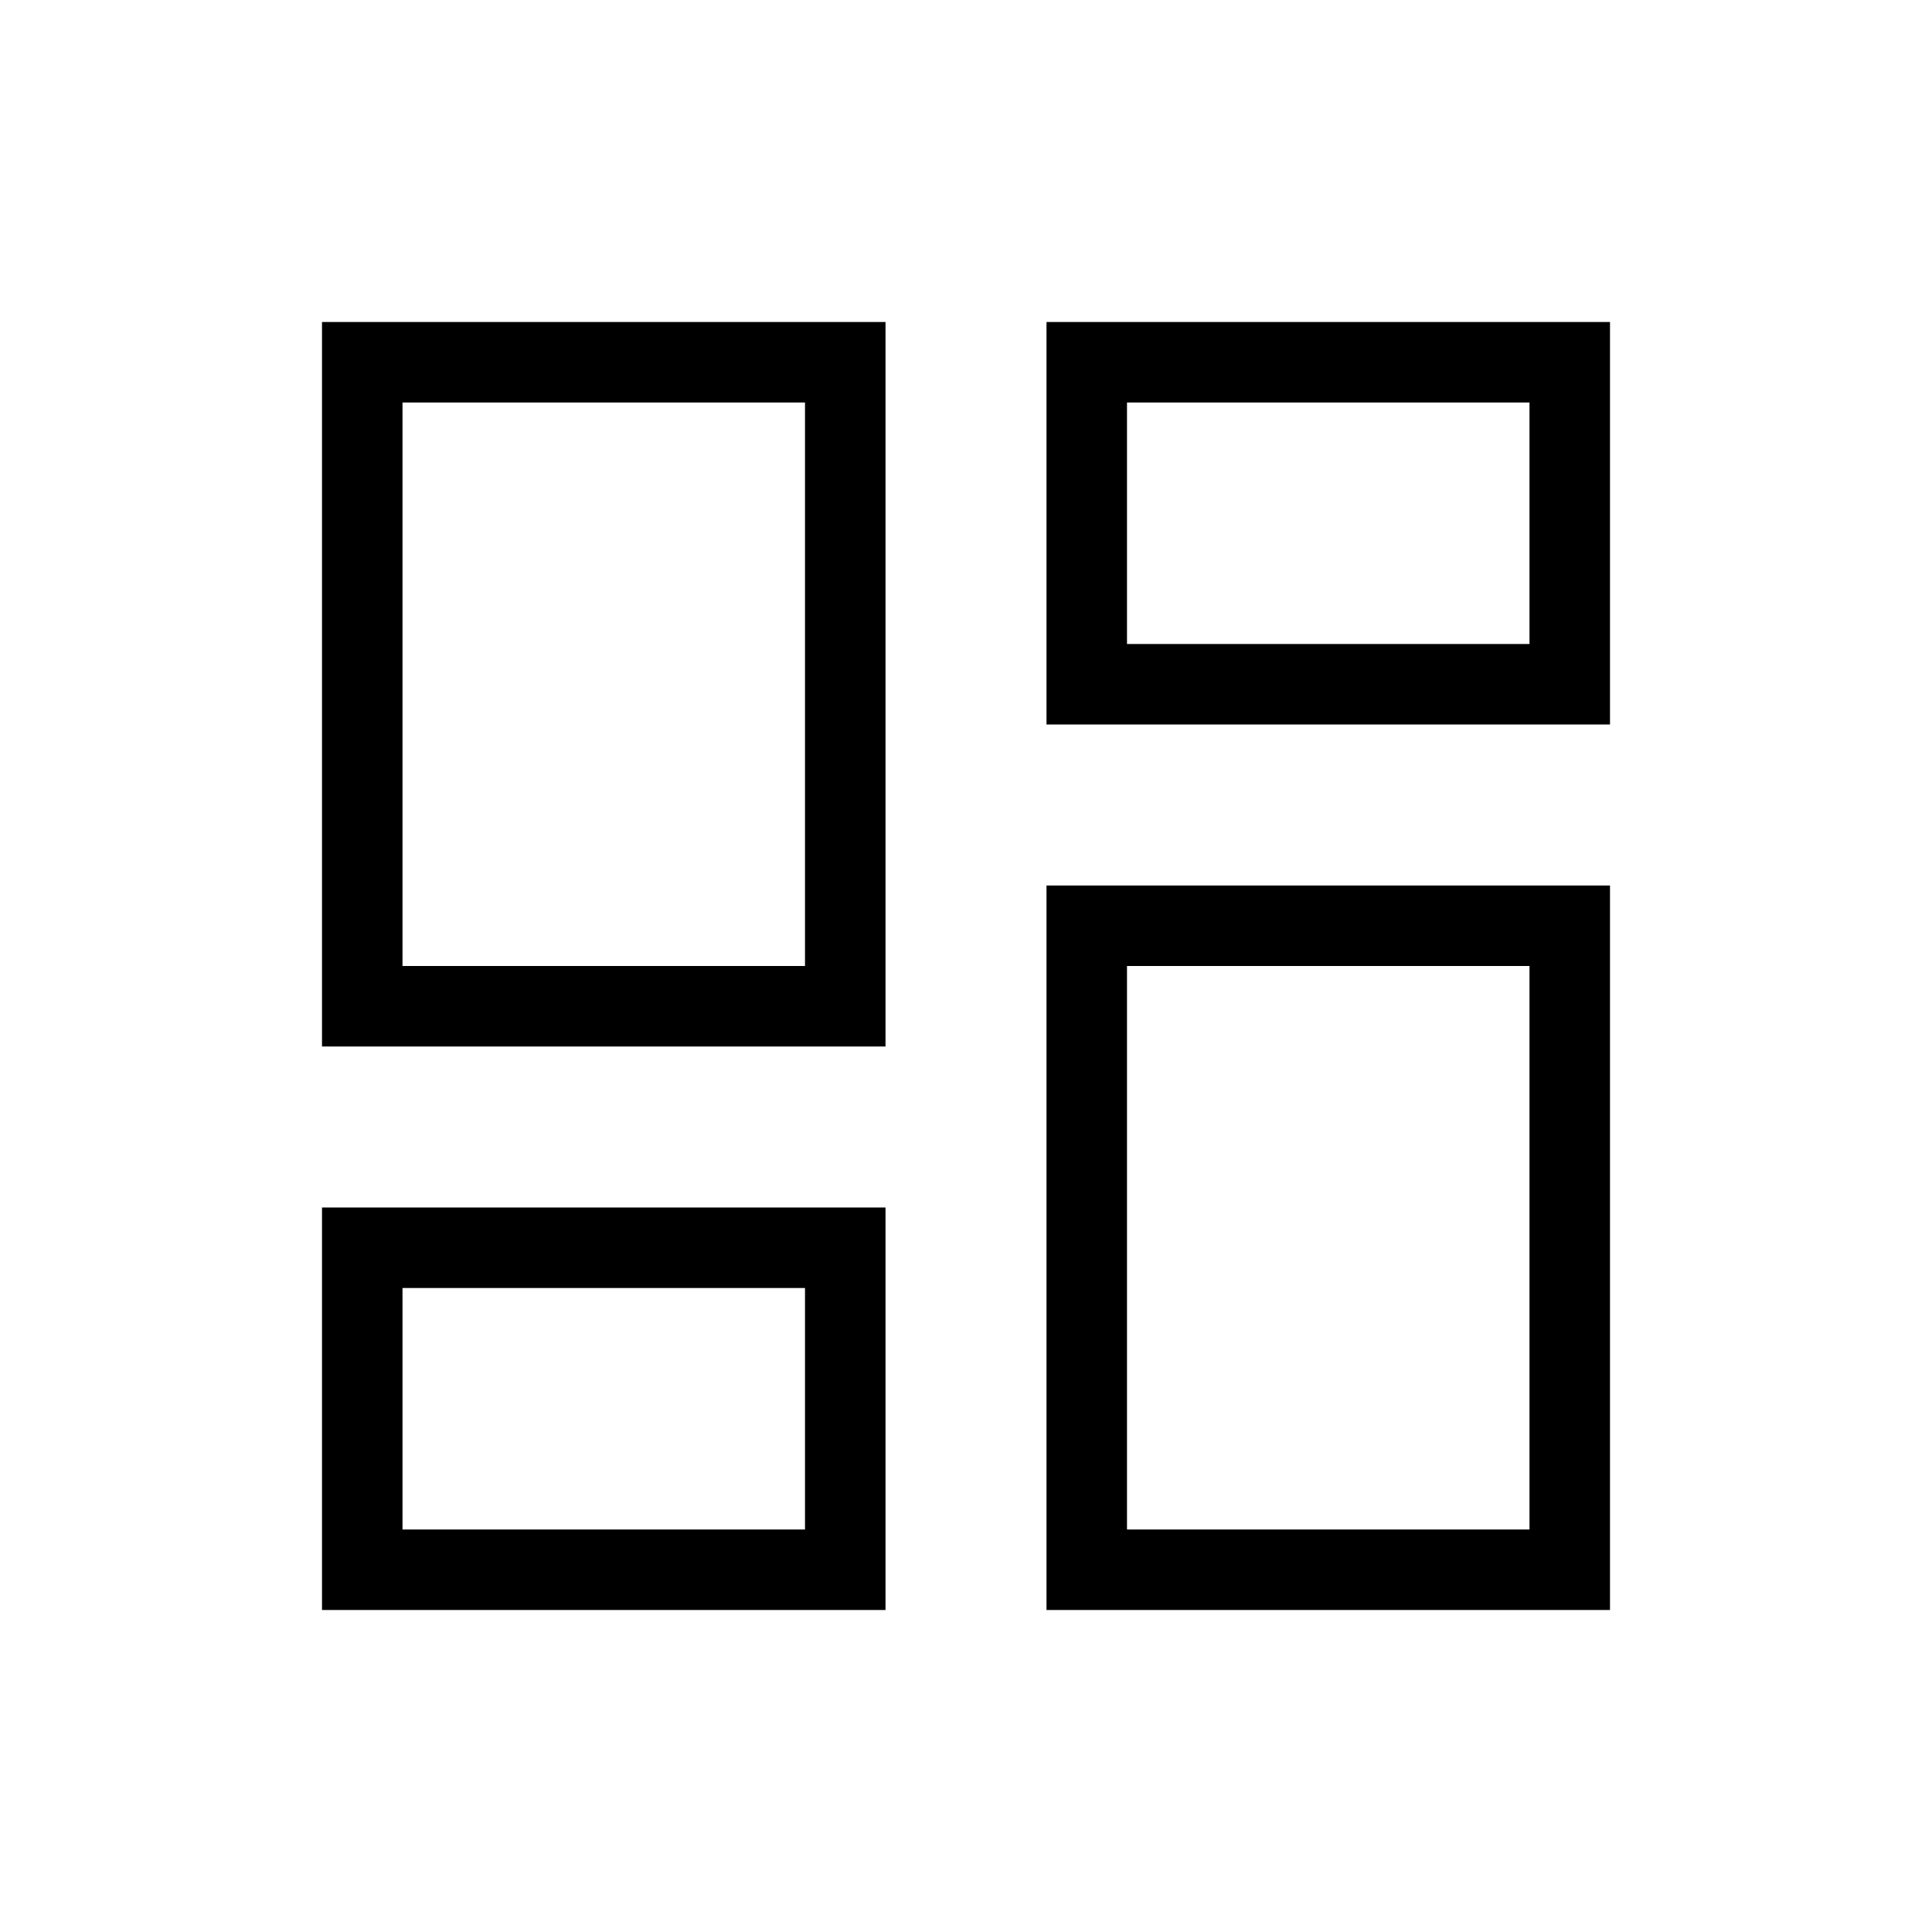 <svg xmlns="http://www.w3.org/2000/svg" height="24" viewBox="0 -960 960 960" width="24"><path d="M160-160v-200h280v200H160Zm360 0v-360h280v360H520ZM400-320Zm160-160Zm-400 40v-360h280v360H160Zm240-40Zm120-120v-200h280v200H520Zm40-40ZM200-200h200v-120H200v120Zm360 0h200v-280H560v280ZM200-480h200v-280H200v280Zm360-160h200v-120H560v120Z"/></svg>